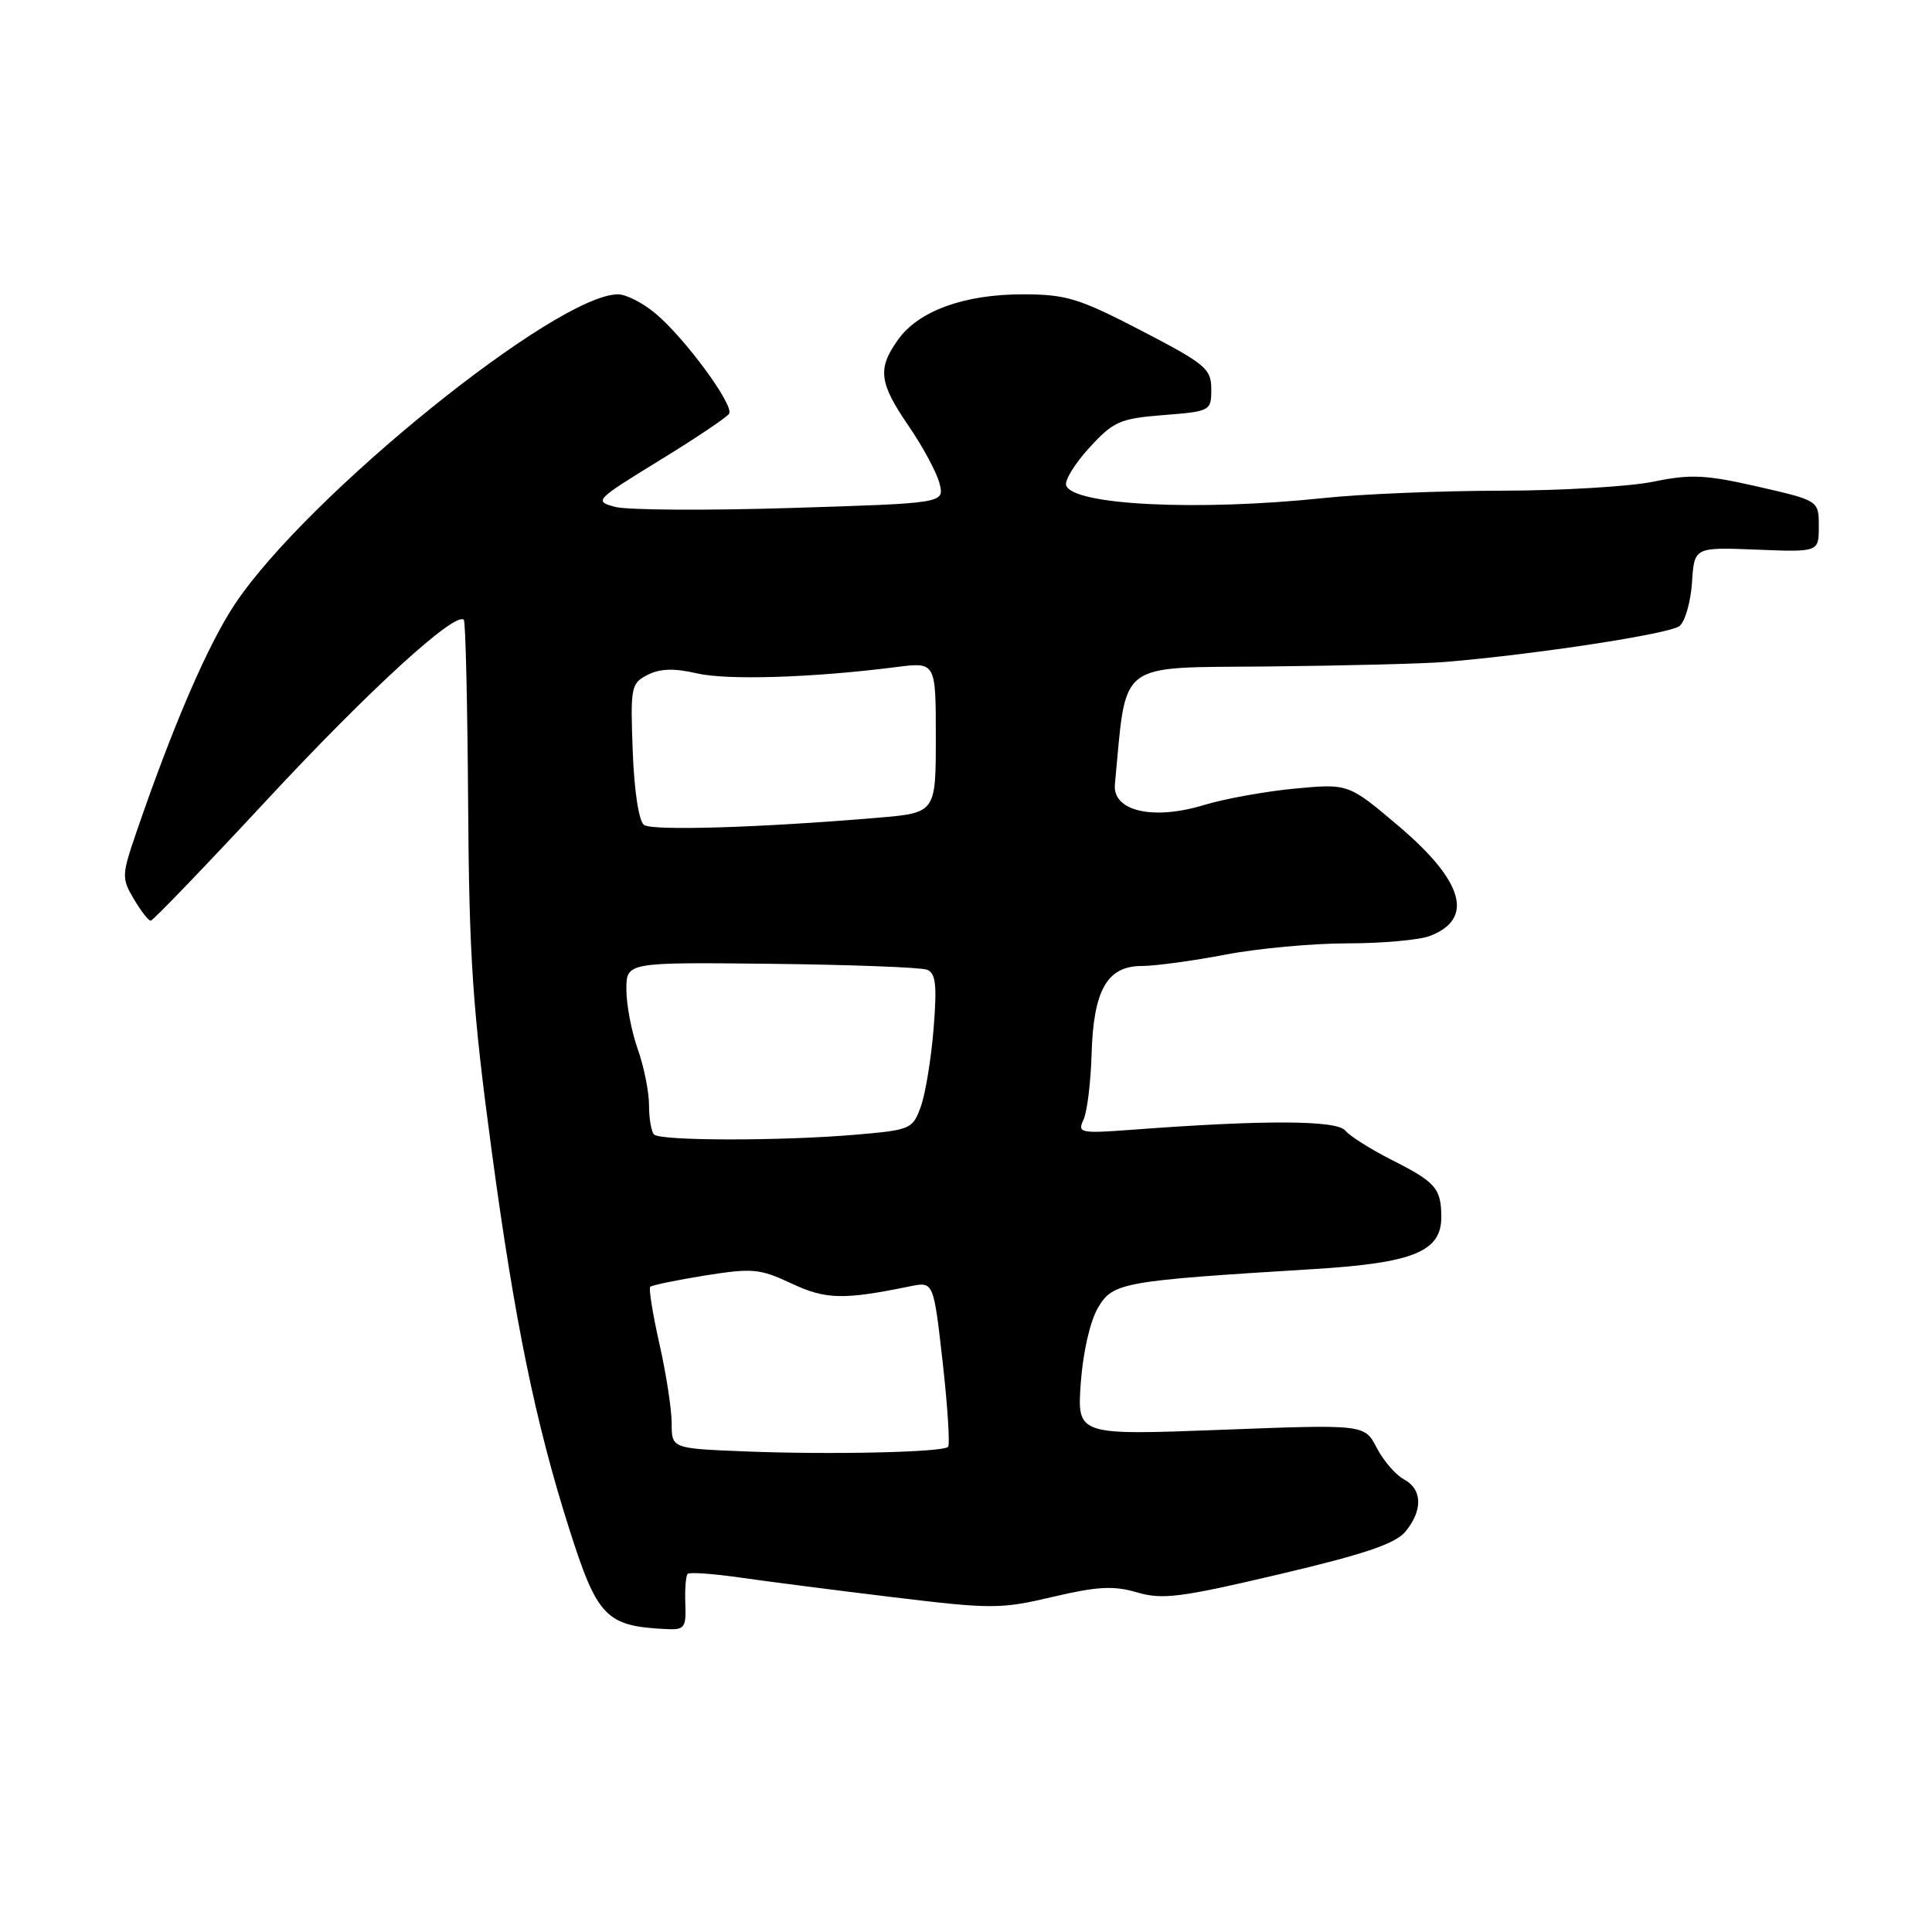 <?xml version="1.0" encoding="UTF-8" standalone="no"?>
<!DOCTYPE svg PUBLIC "-//W3C//DTD SVG 1.1//EN" "http://www.w3.org/Graphics/SVG/1.1/DTD/svg11.dtd" >
<svg xmlns="http://www.w3.org/2000/svg" xmlns:xlink="http://www.w3.org/1999/xlink" version="1.1" viewBox="0 0 256 256">
 <g >
 <path fill="currentColor"
d=" M 90.81 212.50 C 90.73 210.57 90.88 208.79 91.12 208.55 C 91.36 208.30 94.47 208.52 98.03 209.03 C 101.59 209.54 110.73 210.72 118.35 211.64 C 131.40 213.22 132.61 213.22 139.51 211.59 C 145.43 210.20 147.56 210.09 150.67 211.00 C 154.00 211.99 156.44 211.68 169.50 208.60 C 180.87 205.92 184.92 204.55 186.25 202.92 C 188.56 200.09 188.47 197.32 186.01 196.01 C 184.92 195.42 183.30 193.54 182.42 191.84 C 180.81 188.73 180.81 188.73 161.76 189.46 C 142.72 190.18 142.72 190.18 143.21 183.24 C 143.50 179.19 144.45 175.04 145.49 173.28 C 147.47 169.93 148.65 169.72 174.08 168.16 C 187.31 167.35 191.01 165.83 190.98 161.23 C 190.96 157.47 190.24 156.64 184.44 153.71 C 181.65 152.30 178.87 150.55 178.25 149.80 C 177.10 148.42 167.53 148.38 150.10 149.69 C 143.12 150.21 142.74 150.13 143.57 148.37 C 144.05 147.34 144.53 143.44 144.64 139.70 C 144.88 131.21 146.70 128.00 151.27 128.00 C 153.05 128.00 158.03 127.32 162.34 126.50 C 166.65 125.67 173.93 125.00 178.52 125.00 C 183.11 125.00 188.04 124.56 189.46 124.02 C 195.37 121.77 193.96 116.79 185.34 109.47 C 178.68 103.83 178.68 103.83 171.59 104.49 C 167.69 104.86 162.25 105.84 159.50 106.68 C 152.75 108.73 147.39 107.47 147.73 103.92 C 149.32 87.30 147.75 88.52 168.00 88.31 C 178.18 88.21 188.75 87.94 191.50 87.71 C 203.37 86.73 221.32 83.98 222.55 82.95 C 223.29 82.34 224.03 79.74 224.20 77.17 C 224.50 72.50 224.50 72.50 232.75 72.83 C 241.00 73.16 241.00 73.16 241.00 69.75 C 241.00 66.33 241.00 66.33 232.92 64.48 C 226.01 62.90 224.00 62.81 219.11 63.82 C 215.96 64.47 206.88 65.01 198.94 65.02 C 191.00 65.03 180.42 65.46 175.44 65.99 C 158.70 67.75 142.14 66.94 141.27 64.31 C 141.05 63.65 142.44 61.40 144.36 59.31 C 147.53 55.84 148.40 55.46 154.17 55.00 C 160.40 54.51 160.50 54.45 160.50 51.56 C 160.50 48.86 159.73 48.22 151.23 43.81 C 142.96 39.52 141.27 39.00 135.50 39.00 C 127.75 39.00 121.70 41.20 118.99 45.02 C 116.24 48.87 116.47 50.71 120.43 56.49 C 122.32 59.25 124.15 62.67 124.50 64.09 C 125.14 66.68 125.14 66.68 104.79 67.31 C 93.60 67.66 83.13 67.59 81.53 67.17 C 78.69 66.41 78.82 66.27 87.35 61.03 C 92.15 58.09 96.32 55.29 96.61 54.82 C 97.30 53.71 90.79 44.84 86.87 41.55 C 85.21 40.15 82.97 39.00 81.89 39.00 C 73.74 39.00 40.71 65.70 31.15 80.01 C 27.56 85.38 22.92 96.13 18.04 110.37 C 16.13 115.95 16.11 116.38 17.73 119.12 C 18.67 120.70 19.67 122.00 19.97 122.00 C 20.26 122.00 27.25 114.73 35.50 105.85 C 48.91 91.42 60.32 80.99 61.46 82.13 C 61.69 82.36 61.94 93.33 62.03 106.52 C 62.16 126.92 62.63 133.78 65.15 152.50 C 68.20 175.10 70.95 188.50 75.40 202.50 C 79.14 214.28 80.28 215.47 88.22 215.86 C 90.71 215.99 90.93 215.71 90.81 212.50 Z  M 98.75 192.32 C 89.00 191.93 89.00 191.93 89.00 188.59 C 89.00 186.75 88.27 182.02 87.38 178.08 C 86.49 174.13 85.94 170.73 86.16 170.51 C 86.38 170.29 89.65 169.62 93.42 169.01 C 99.69 168.01 100.69 168.10 104.86 170.06 C 109.41 172.20 111.74 172.26 120.60 170.44 C 123.70 169.81 123.70 169.81 124.91 180.51 C 125.57 186.40 125.89 191.44 125.62 191.72 C 124.90 192.44 110.07 192.77 98.75 192.32 Z  M 86.67 150.33 C 86.30 149.97 86.00 148.22 86.00 146.46 C 86.00 144.69 85.33 141.34 84.50 139.00 C 83.67 136.66 83.00 133.12 83.00 131.12 C 83.00 127.50 83.00 127.50 102.18 127.71 C 112.73 127.83 122.02 128.18 122.82 128.49 C 124.00 128.94 124.17 130.48 123.71 136.27 C 123.39 140.25 122.63 144.90 122.02 146.61 C 120.94 149.62 120.68 149.73 113.30 150.36 C 103.37 151.20 87.52 151.18 86.67 150.33 Z  M 85.34 109.31 C 84.65 108.83 84.04 104.83 83.84 99.55 C 83.52 91.03 83.61 90.54 85.82 89.42 C 87.47 88.58 89.35 88.53 92.32 89.22 C 96.34 90.16 107.74 89.80 118.75 88.39 C 124.00 87.72 124.00 87.72 124.00 97.71 C 124.00 107.71 124.00 107.71 116.25 108.36 C 100.76 109.67 86.47 110.11 85.34 109.31 Z "/>
</g>
</svg>